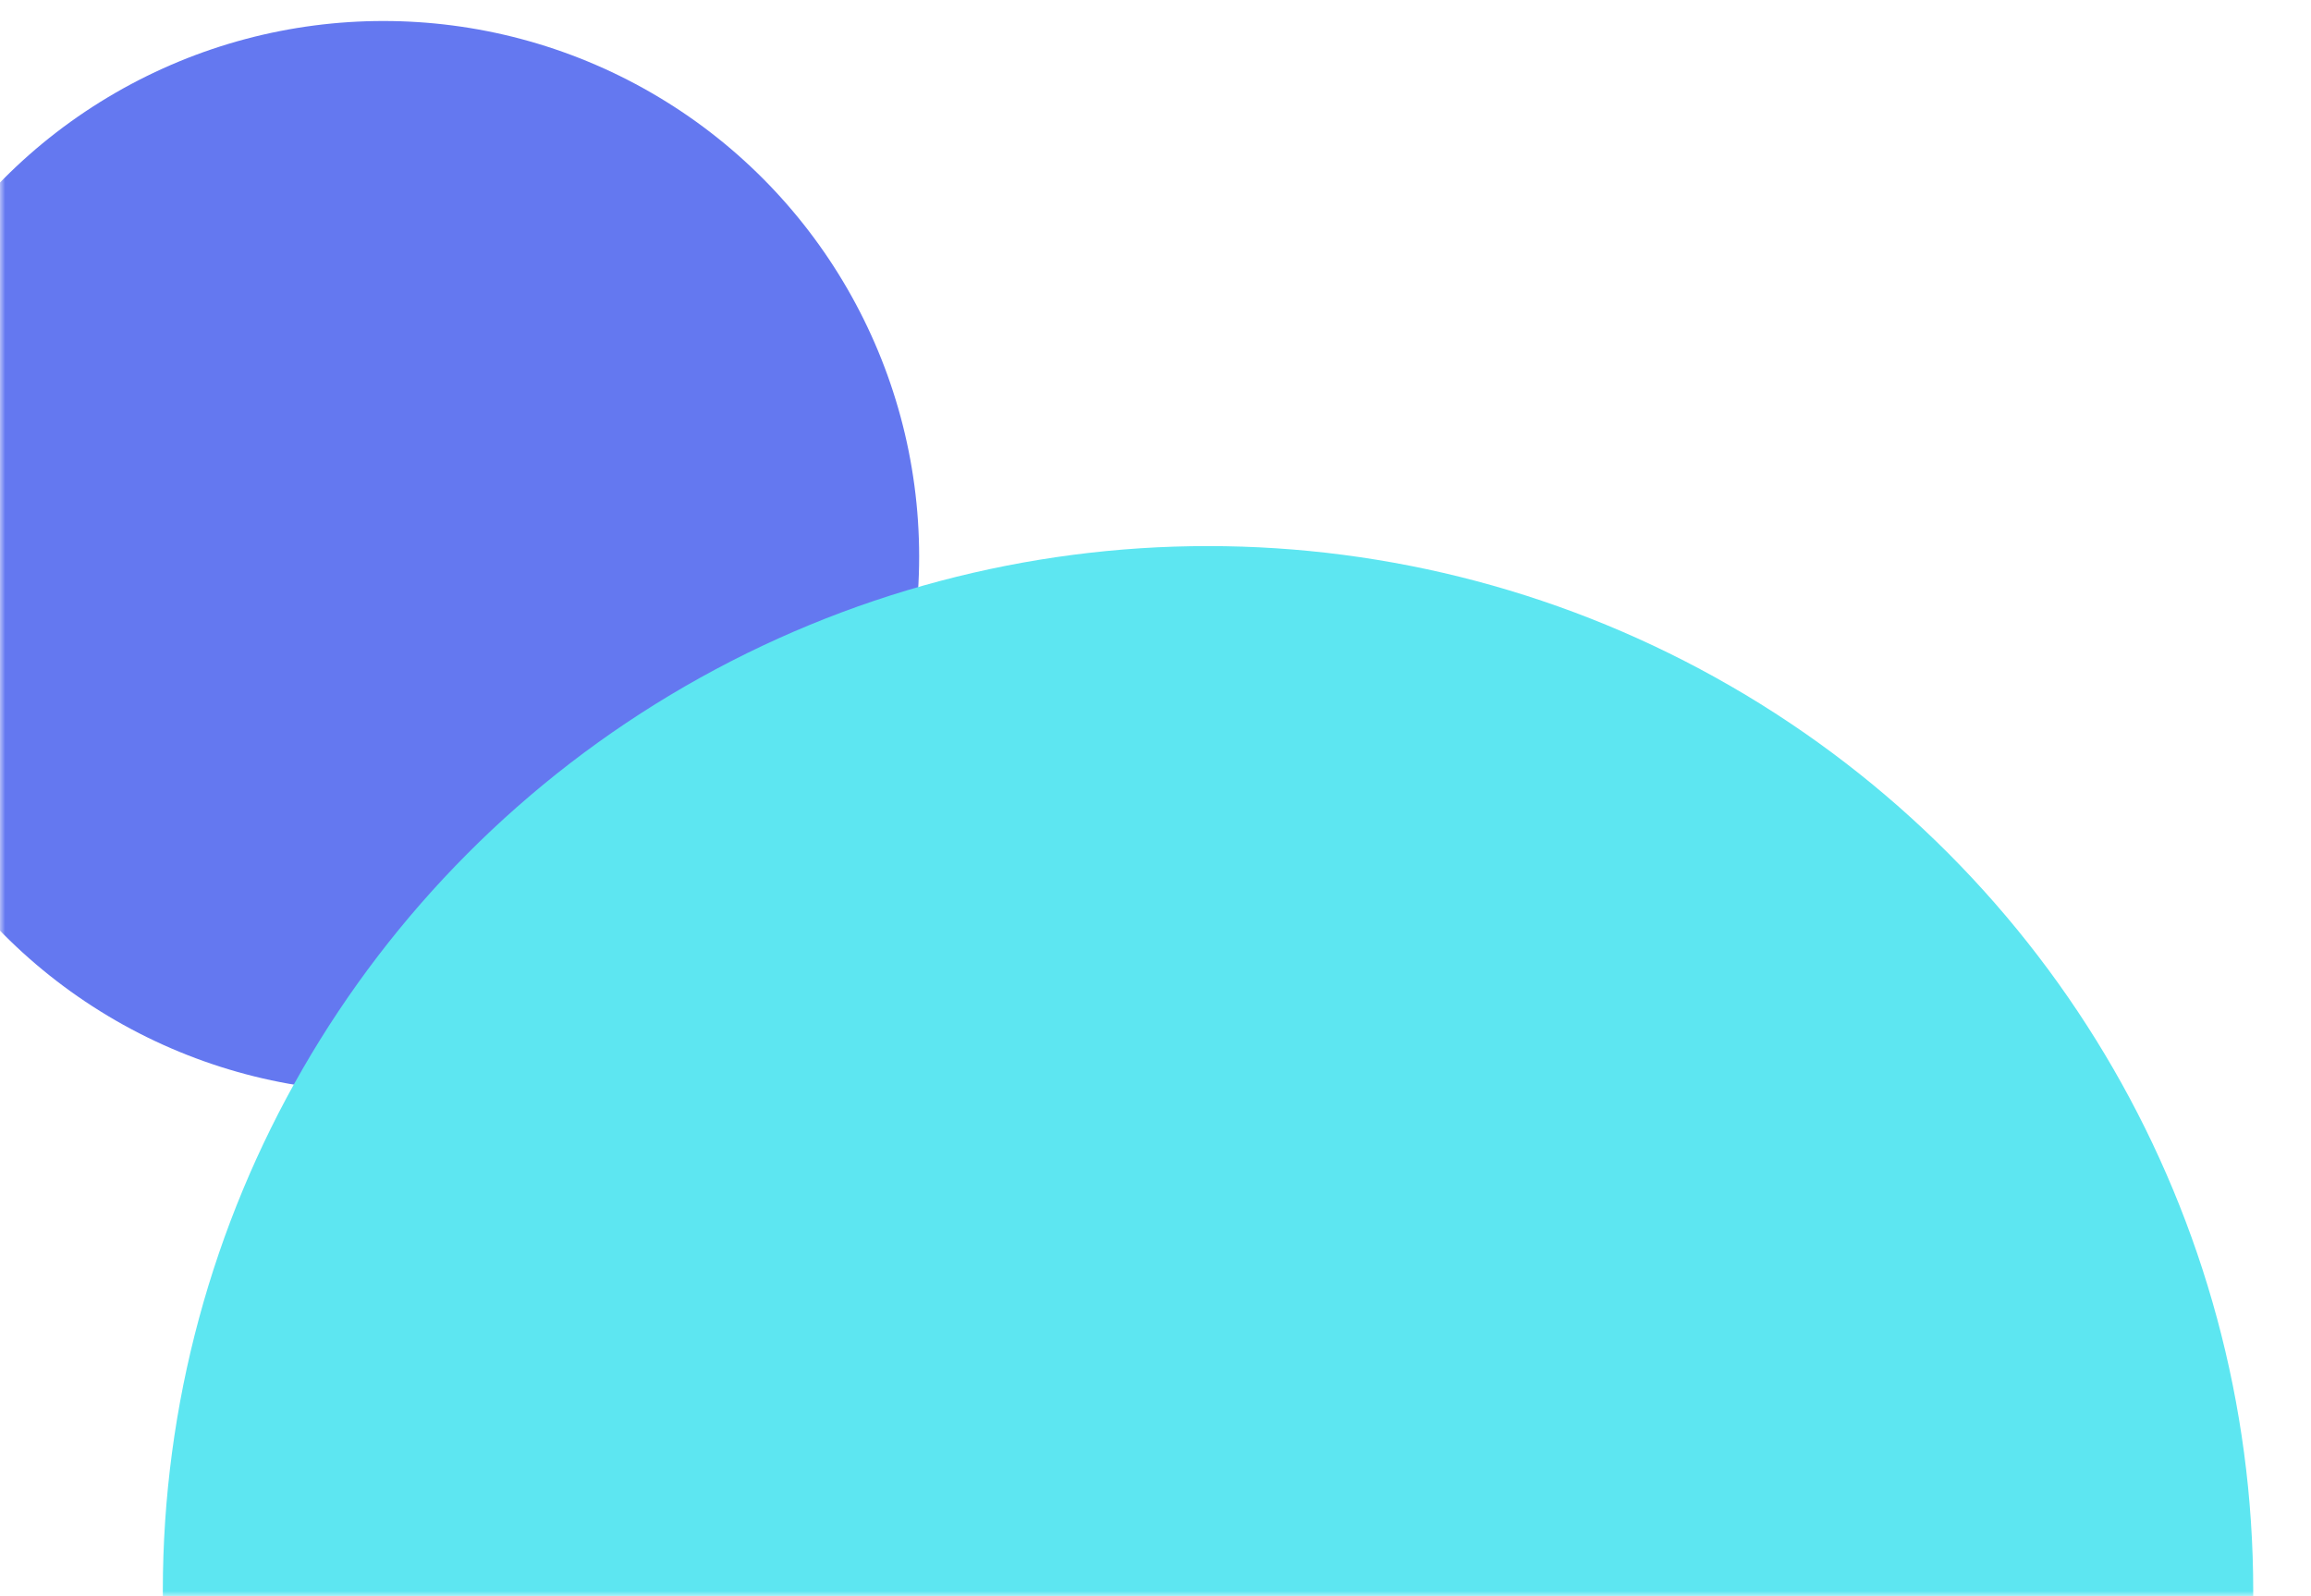 <svg width="220" height="152" viewBox="0 0 220 152" xmlns="http://www.w3.org/2000/svg" xmlns:xlink="http://www.w3.org/1999/xlink"><defs><path id="a" d="M0 0h220v152H0z"/></defs><g fill="none" fill-rule="evenodd"><mask id="b" fill="#fff"><use xlink:href="#a"/></mask><use fill-opacity="0" fill="#FFF" xlink:href="#a"/><circle fill="#6478F0" style="mix-blend-mode:multiply" mask="url(#b)" cx="36.5" cy="53" r="51"/><circle fill="#5DE6F1" style="mix-blend-mode:multiply" mask="url(#b)" cx="115" cy="151.5" r="99.5"/></g></svg>
